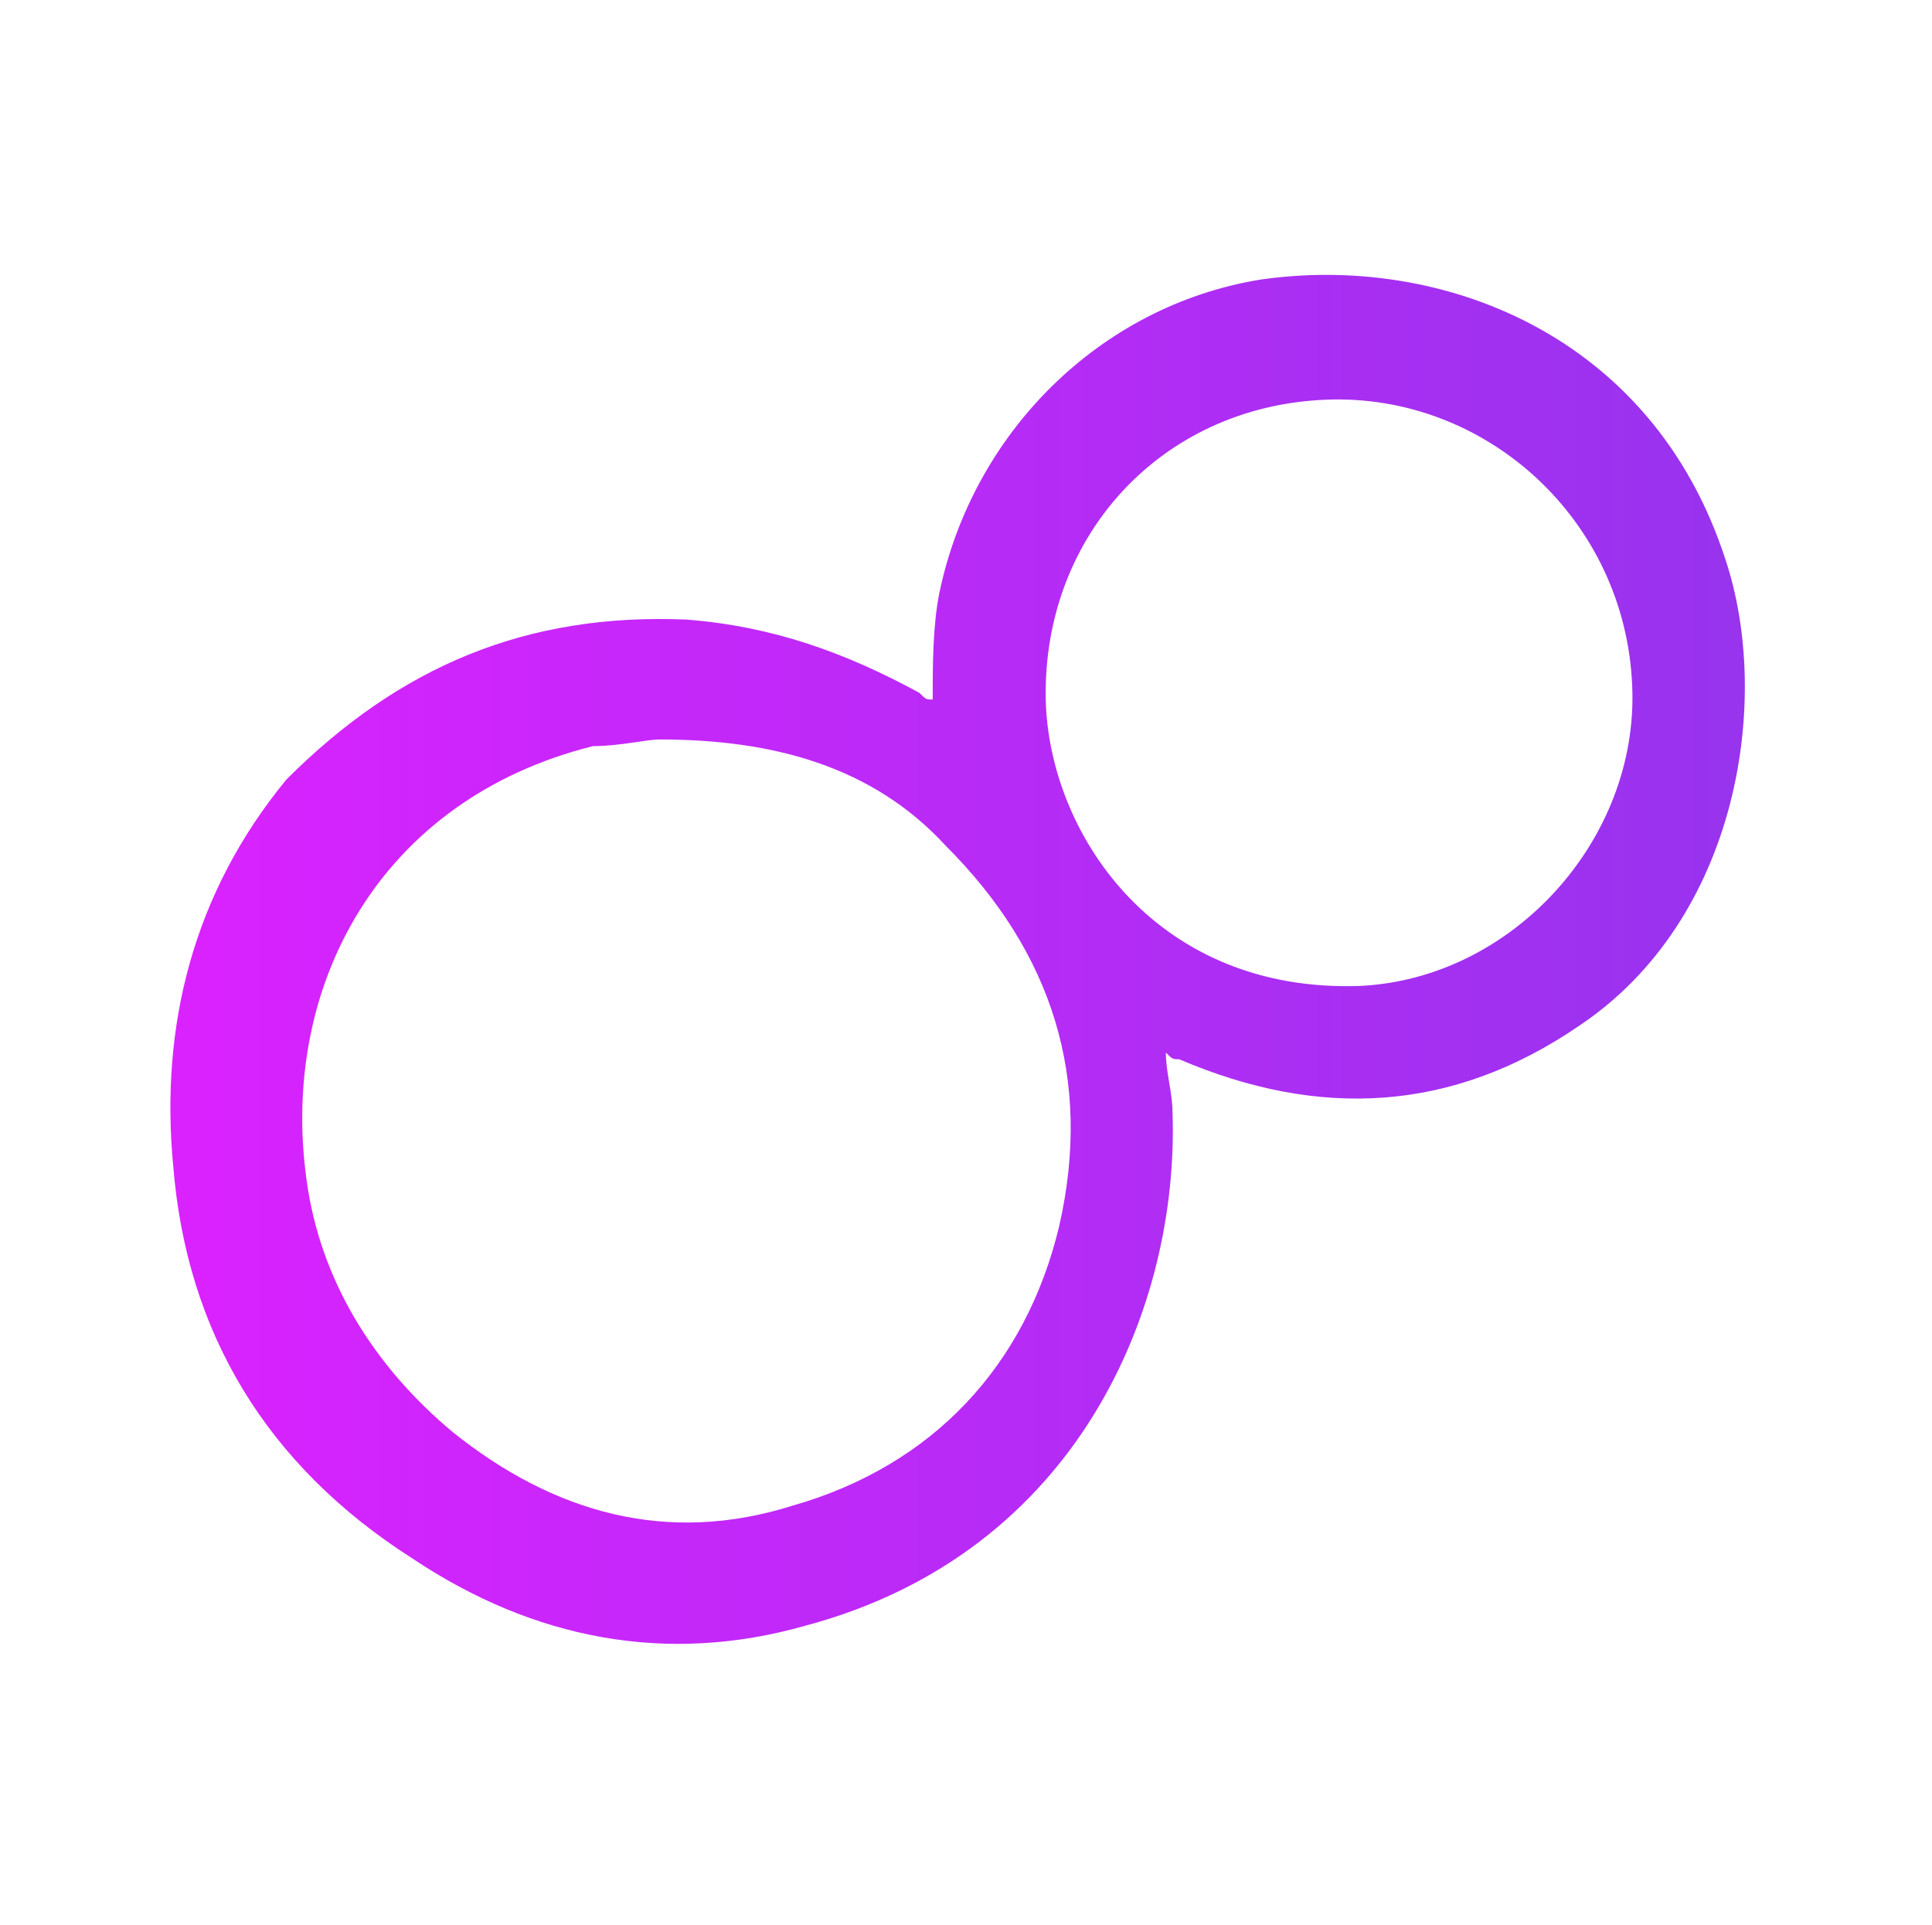 <?xml version="1.0" encoding="utf-8"?>
<!-- Generator: Adobe Illustrator 25.0.1, SVG Export Plug-In . SVG Version: 6.00 Build 0)  -->
<svg version="1.1" id="Layer_1" xmlns="http://www.w3.org/2000/svg" xmlns:xlink="http://www.w3.org/1999/xlink" x="0px" y="0px"
	 viewBox="0 0 29 28.9" style="enable-background:new 0 0 29 28.9;" xml:space="preserve">
<linearGradient id="SVGID_1_" gradientUnits="userSpaceOnUse" x1="2.663" y1="14.429" x2="26.294" y2="14.429">
	<stop  offset="0" style="stop-color:#DA22FF"/>
	<stop  offset="1" style="stop-color:#9733EE"/>
</linearGradient>
<path style="fill:url(#SVGID_1_);" d="M14,10.5c0-0.5,0-1.1,0.1-1.6c0.5-2.4,2.4-4.3,4.8-4.7c2.7-0.4,5.9,0.8,7,4.2
	c0.7,2.1,0.2,5.4-2.2,7c-1.9,1.3-3.9,1.4-6,0.5c-0.1,0-0.1,0-0.2-0.1c0,0,0,0,0,0c0,0.3,0.1,0.6,0.1,0.9c0.1,2.9-1.4,6.6-5.5,7.7
	c-2.1,0.6-4.1,0.2-5.9-1c-2.2-1.4-3.4-3.4-3.6-5.9c-0.2-2.1,0.3-4.1,1.7-5.8C6,10,7.9,9.2,10.3,9.3c1.3,0.1,2.4,0.5,3.5,1.1
	C13.9,10.5,13.9,10.5,14,10.5z M9.9,11.1c-0.2,0-0.6,0.1-1,0.1c-3.2,0.8-4.7,3.6-4.3,6.5c0.2,1.5,1,2.8,2.2,3.8
	c1.5,1.2,3.2,1.7,5.1,1.1c2.1-0.6,3.5-2.1,4-4.2c0.5-2.2-0.1-4.1-1.7-5.7C13.1,11.5,11.6,11.1,9.9,11.1z M24.5,10.3
	c-0.1-2.5-2.2-4.4-4.6-4.3c-2.5,0.1-4.3,2.1-4.2,4.6c0.1,2,1.7,4.3,4.7,4.2C22.7,14.7,24.6,12.6,24.5,10.3z"/>
</svg>
